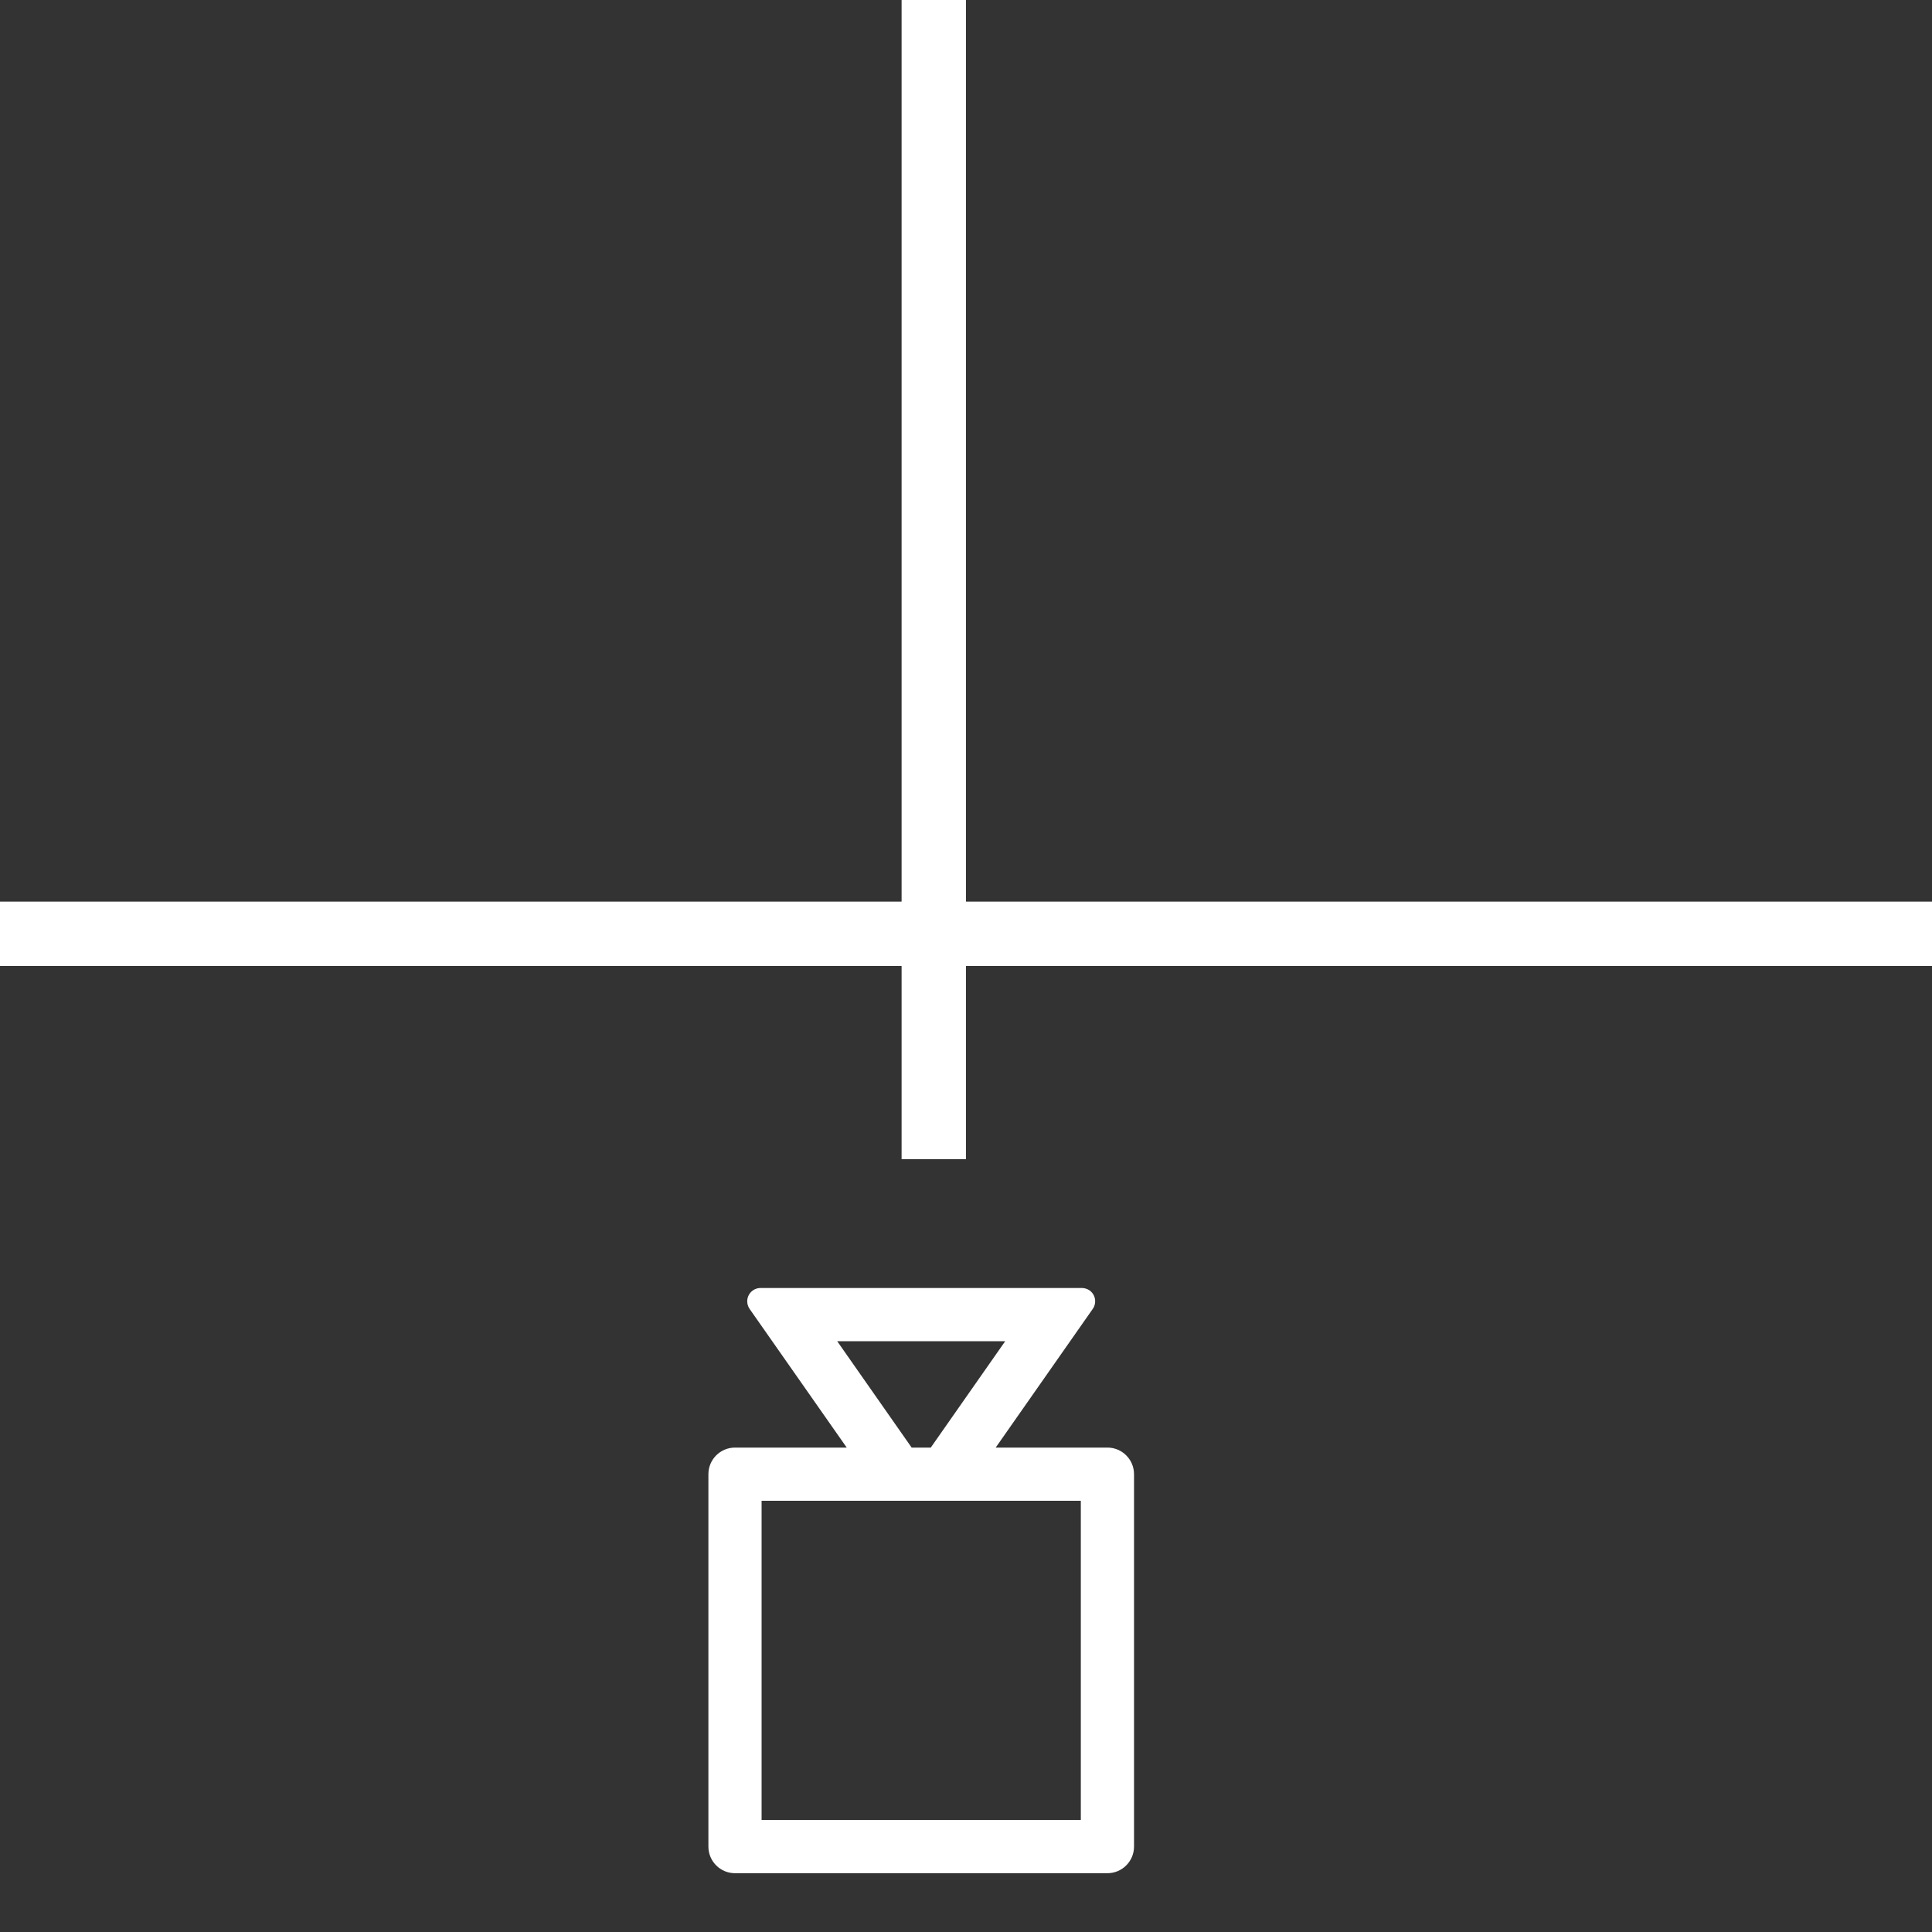 <svg width="30" height="30" viewBox="0 0 30 30" fill="none" xmlns="http://www.w3.org/2000/svg">
<rect x="0" y="0" width="30" height="30" fill="#333333" stroke="none"/>
<line x1="14.5" y1="2.18557e-08" x2="14.5" y2="18" stroke="white"/>
<line x1="30" y1="14.5" x2="4.07973e-08" y2="14.5" stroke="white"/>
<path d="M15.461 22.478L16.968 20.325C17.034 20.231 17.011 20.102 16.918 20.037C16.883 20.013 16.841 20 16.799 20L11.81 20C11.696 20 11.603 20.092 11.603 20.206C11.603 20.249 11.616 20.29 11.64 20.325L13.148 22.478L11.413 22.478C11.185 22.478 11 22.663 11 22.891L11 28.674C11 28.902 11.185 29.087 11.413 29.087L17.196 29.087C17.424 29.087 17.609 28.902 17.609 28.674L17.609 22.891C17.609 22.663 17.424 22.478 17.196 22.478L15.461 22.478ZM14.156 22.478L13 20.826L15.609 20.826L14.453 22.478L14.156 22.478ZM16.783 28.261L11.826 28.261L11.826 23.304L16.783 23.304L16.783 28.261Z" fill="white"/>
</svg>

